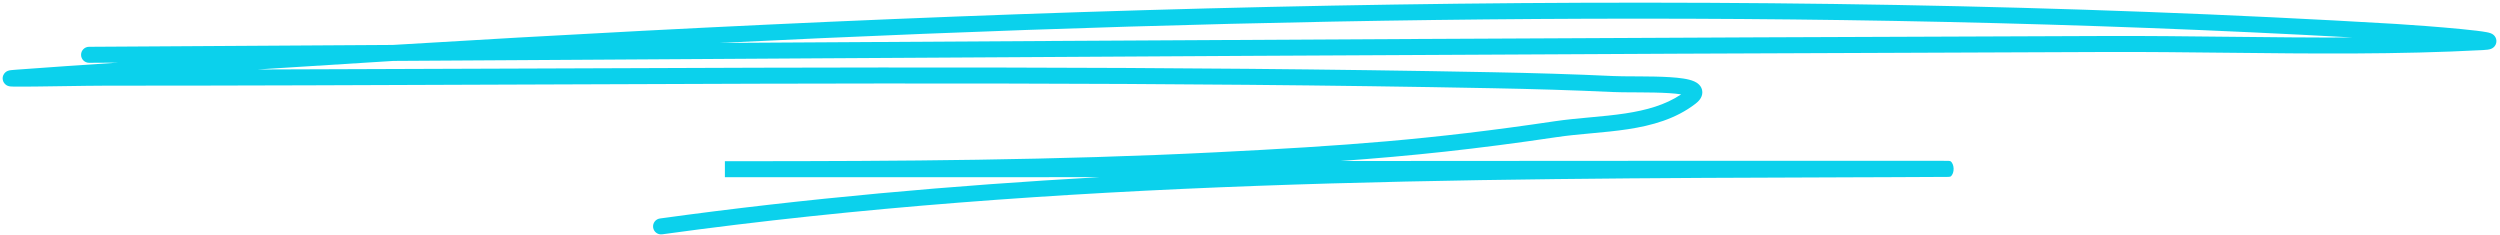 <svg width="469" height="44" viewBox="0 0 469 44" fill="none" xmlns="http://www.w3.org/2000/svg">
<path fill-rule="evenodd" clip-rule="evenodd" d="M73.692 8.43C198.359 0.849 324.963 -2.877 449.478 4.49C452.231 4.653 457.702 5.059 461.808 5.461C463.835 5.659 465.609 5.864 466.541 6.048C466.761 6.092 467.029 6.151 467.256 6.239L467.262 6.241C467.337 6.27 467.634 6.383 467.89 6.644C468.038 6.797 468.316 7.146 468.33 7.679C468.344 8.245 468.056 8.634 467.857 8.825C467.555 9.115 467.201 9.211 467.123 9.232L467.115 9.234C466.975 9.273 466.833 9.298 466.714 9.315C466.469 9.349 466.161 9.374 465.804 9.393C449.804 10.247 433.739 10.07 417.73 9.894C410.185 9.811 402.652 9.728 395.145 9.753C288.028 10.113 180.911 10.768 73.793 11.429C65.276 11.947 56.768 12.483 48.27 13.035C64.266 12.996 80.267 12.931 96.27 12.867C157.507 12.62 218.781 12.372 279.994 13.55C287.556 13.695 295.124 13.911 302.689 14.266C303.677 14.313 305.032 14.319 306.567 14.326C306.878 14.327 307.196 14.328 307.52 14.33C309.417 14.341 311.486 14.364 313.289 14.478C314.19 14.535 315.049 14.615 315.801 14.733C316.529 14.847 317.256 15.01 317.839 15.272C318.31 15.483 319.327 16.053 319.358 17.268C319.373 17.831 319.15 18.291 318.919 18.616C318.689 18.94 318.391 19.217 318.082 19.455C314.359 22.332 309.882 23.555 305.394 24.239C303.147 24.582 300.853 24.795 298.623 24.999L298.494 25.011C296.294 25.213 294.159 25.409 292.108 25.714C276.886 27.977 264.723 29.256 251.445 30.207C255.63 30.204 259.843 30.201 264.057 30.198C280.098 30.188 296.139 30.177 310.576 30.169C332.231 30.157 350.278 30.151 359.302 30.16C361.558 30.162 363.252 30.166 364.298 30.17C364.818 30.172 365.185 30.174 365.381 30.177C365.43 30.178 365.474 30.179 365.51 30.18C365.526 30.18 365.55 30.181 365.574 30.182C365.588 30.183 365.617 30.185 365.635 30.186C365.67 30.19 365.796 30.209 365.887 30.23C366.644 30.7 366.753 32.521 365.912 33.127C365.813 33.151 365.678 33.172 365.642 33.176C365.597 33.18 365.557 33.182 365.545 33.182L365.544 33.182C365.508 33.184 365.464 33.185 365.42 33.186C364.728 33.199 361.1 33.217 353.892 33.241C351.871 33.248 349.849 33.255 347.828 33.261C273.075 33.503 198.261 33.745 124.218 43.958C123.398 44.071 122.641 43.498 122.527 42.677C122.414 41.856 122.988 41.099 123.808 40.986C151.19 37.209 178.674 34.792 206.207 33.234C196.395 33.239 187.668 33.241 180.647 33.241H135.99C135.99 33.241 135.99 31.741 135.99 30.241H138.798C168.559 30.241 198.334 30.064 228.025 28.574C252.229 27.36 268.322 26.218 291.667 22.746C293.803 22.429 296.01 22.226 298.183 22.027L298.349 22.012C300.591 21.806 302.797 21.601 304.942 21.274C308.852 20.678 312.417 19.696 315.383 17.704C315.368 17.702 315.352 17.7 315.337 17.697C314.711 17.599 313.953 17.526 313.1 17.472C311.394 17.364 309.403 17.341 307.504 17.33C307.192 17.328 306.883 17.327 306.577 17.326C305.043 17.319 303.606 17.313 302.548 17.263C295.019 16.909 287.481 16.694 279.936 16.549C218.76 15.373 157.542 15.62 96.32 15.867C70.816 15.969 45.31 16.072 19.807 16.072C17.963 16.072 14.896 16.118 11.815 16.163C10.266 16.186 8.714 16.209 7.312 16.226C5.235 16.252 3.468 16.265 2.567 16.245C2.347 16.241 2.139 16.233 1.983 16.219C1.981 16.219 1.979 16.218 1.977 16.218C1.93 16.214 1.748 16.198 1.563 16.14C1.507 16.122 1.371 16.077 1.217 15.982C1.119 15.921 0.663 15.633 0.532 15.009C0.374 14.258 0.809 13.755 0.987 13.591C1.17 13.423 1.35 13.342 1.409 13.316C1.618 13.225 1.83 13.193 1.871 13.187C1.873 13.187 1.875 13.186 1.876 13.186C1.965 13.172 2.064 13.16 2.166 13.149C2.372 13.127 2.652 13.102 3.004 13.076C9.362 12.605 15.729 12.17 22.094 11.747C20.302 11.758 18.509 11.769 16.716 11.78C15.888 11.785 15.212 11.118 15.207 10.289C15.202 9.461 15.87 8.785 16.698 8.78C33.976 8.675 51.254 8.568 68.532 8.462C70.252 8.451 71.972 8.44 73.692 8.43ZM135.017 8.054C221.722 7.529 308.428 7.044 395.135 6.753C402.736 6.728 410.317 6.811 417.887 6.895C425.732 6.981 433.563 7.068 441.389 7.032C339.901 1.412 237.056 3.058 135.017 8.054ZM316.713 18.063C316.711 18.063 316.699 18.056 316.678 18.042C316.704 18.055 316.714 18.063 316.713 18.063ZM2.253 13.231C2.225 13.229 2.23 13.228 2.257 13.231C2.256 13.231 2.255 13.231 2.253 13.231ZM2.357 16.147C2.323 16.155 2.315 16.154 2.35 16.148C2.352 16.148 2.354 16.148 2.357 16.147Z" fill="#0BD1EC"/>
</svg>
